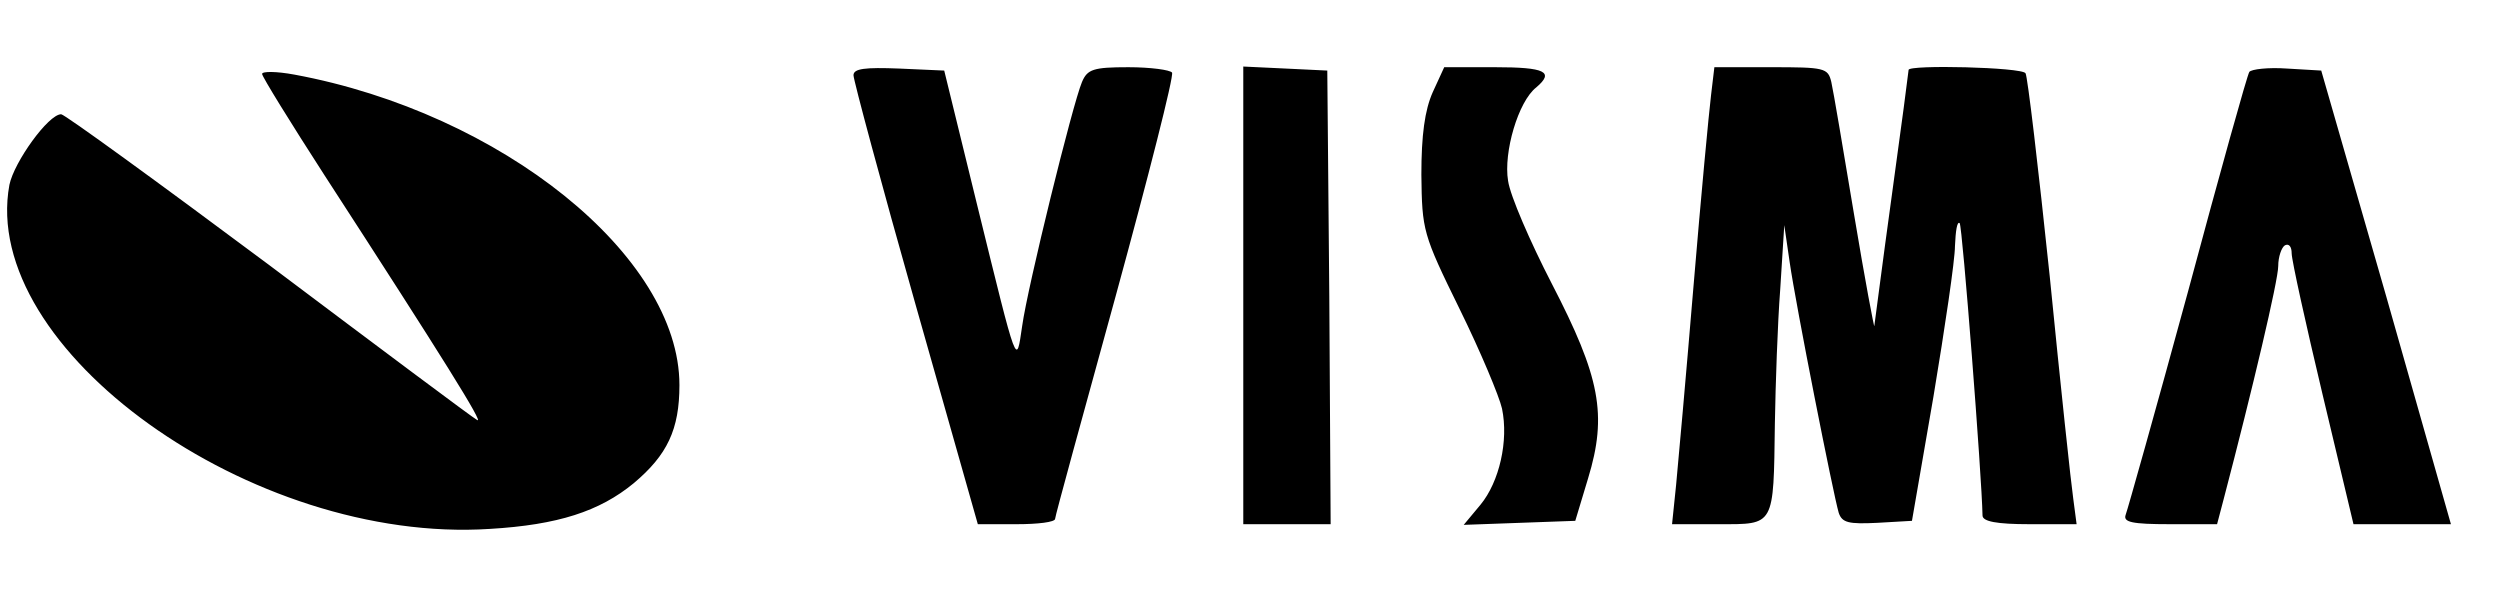 <svg version="1" xmlns="http://www.w3.org/2000/svg" viewBox="0 0 372 88">
  <path d="M39 11c0 .4 4.2 7.2 9.3 15.1C66 53.4 72.1 63.2 71 62.5c-.6-.3-14.5-10.7-31-23.1C23.5 27.1 9.6 17 9.1 17c-1.9 0-7 7.1-7.7 10.5C-3.1 51.9 37.5 81 72.9 78.7c10.1-.6 16.3-2.6 21.4-6.8 5-4.2 6.8-8 6.8-14.6 0-19.2-26.5-40.5-57.3-46.2-2.7-.5-4.8-.5-4.8-.1zM127 11.2c0 .7 4.1 16 9.2 34l9.3 32.8h5.8c3.1 0 5.7-.3 5.7-.8 0-.4 4.1-15.3 9-33.1 4.9-17.9 8.7-32.8 8.4-33.3-.3-.4-3.2-.8-6.5-.8-5.2 0-6.1.3-6.9 2.2-1.4 3.3-8.1 30.5-8.9 36.3-.9 6-.6 6.8-6.7-18l-4.9-20-6.7-.3c-5.1-.2-6.8 0-6.8 1zM185 44v34h13l-.2-33.8-.3-33.7-6.2-.3-6.3-.3V44zM213.2 13.7c-1.2 2.7-1.7 6.4-1.7 12.3.1 8.3.2 8.8 5.7 20 3.1 6.3 5.9 13 6.3 14.8 1 4.8-.4 10.9-3.2 14.3l-2.5 3 8.3-.3 8.3-.3 1.9-6.3c2.9-9.5 1.8-15.1-5.4-29-3.2-6.2-6.2-13.1-6.5-15.3-.7-4.2 1.5-11.8 4.2-13.9 2.7-2.3 1.4-3-6.2-3h-7.5l-1.7 3.7zM254.6 14.2c-.3 2.4-1.5 15.1-2.6 28.3-1.1 13.2-2.3 26.6-2.6 29.7l-.6 5.8h7c8.3 0 8.1.4 8.3-15 .1-5.8.4-14.8.8-20l.6-9.5.8 5.5c.9 6.3 6.5 34.6 7.3 37.3.5 1.5 1.5 1.7 5.7 1.5l5.2-.3 3.2-18.5c1.7-10.2 3.2-20.3 3.2-22.4.1-2.2.3-3.7.7-3.4.4.4 3.3 37.7 3.4 43.5 0 .9 2.1 1.3 7 1.3h7l-.5-3.8c-.3-2-1.9-16.9-3.5-33.1-1.7-16.2-3.3-29.8-3.6-30.2-.5-.9-17.4-1.3-17.4-.5 0 .2-1.1 8.6-2.5 18.7s-2.5 18.8-2.6 19.4c0 .5-1.4-6.9-3-16.5s-3.1-18.5-3.4-19.8c-.5-2.1-1-2.2-9-2.2h-8.4l-.5 4.2zM334.7 10.7c-.3.4-4.4 15.1-9.1 32.6-4.8 17.6-9 32.5-9.3 33.3-.4 1.1.9 1.4 6.6 1.4h7l1-3.8c4.3-16.4 8.1-32.5 8.1-34.6 0-1.4.5-2.8 1-3.1.6-.3 1 .2 1 1.2s2.1 10.5 4.6 21l4.6 19.3h14.5l-9.6-33.8-9.7-33.7-5.1-.3c-2.8-.2-5.3.1-5.6.5z"/>
</svg>

